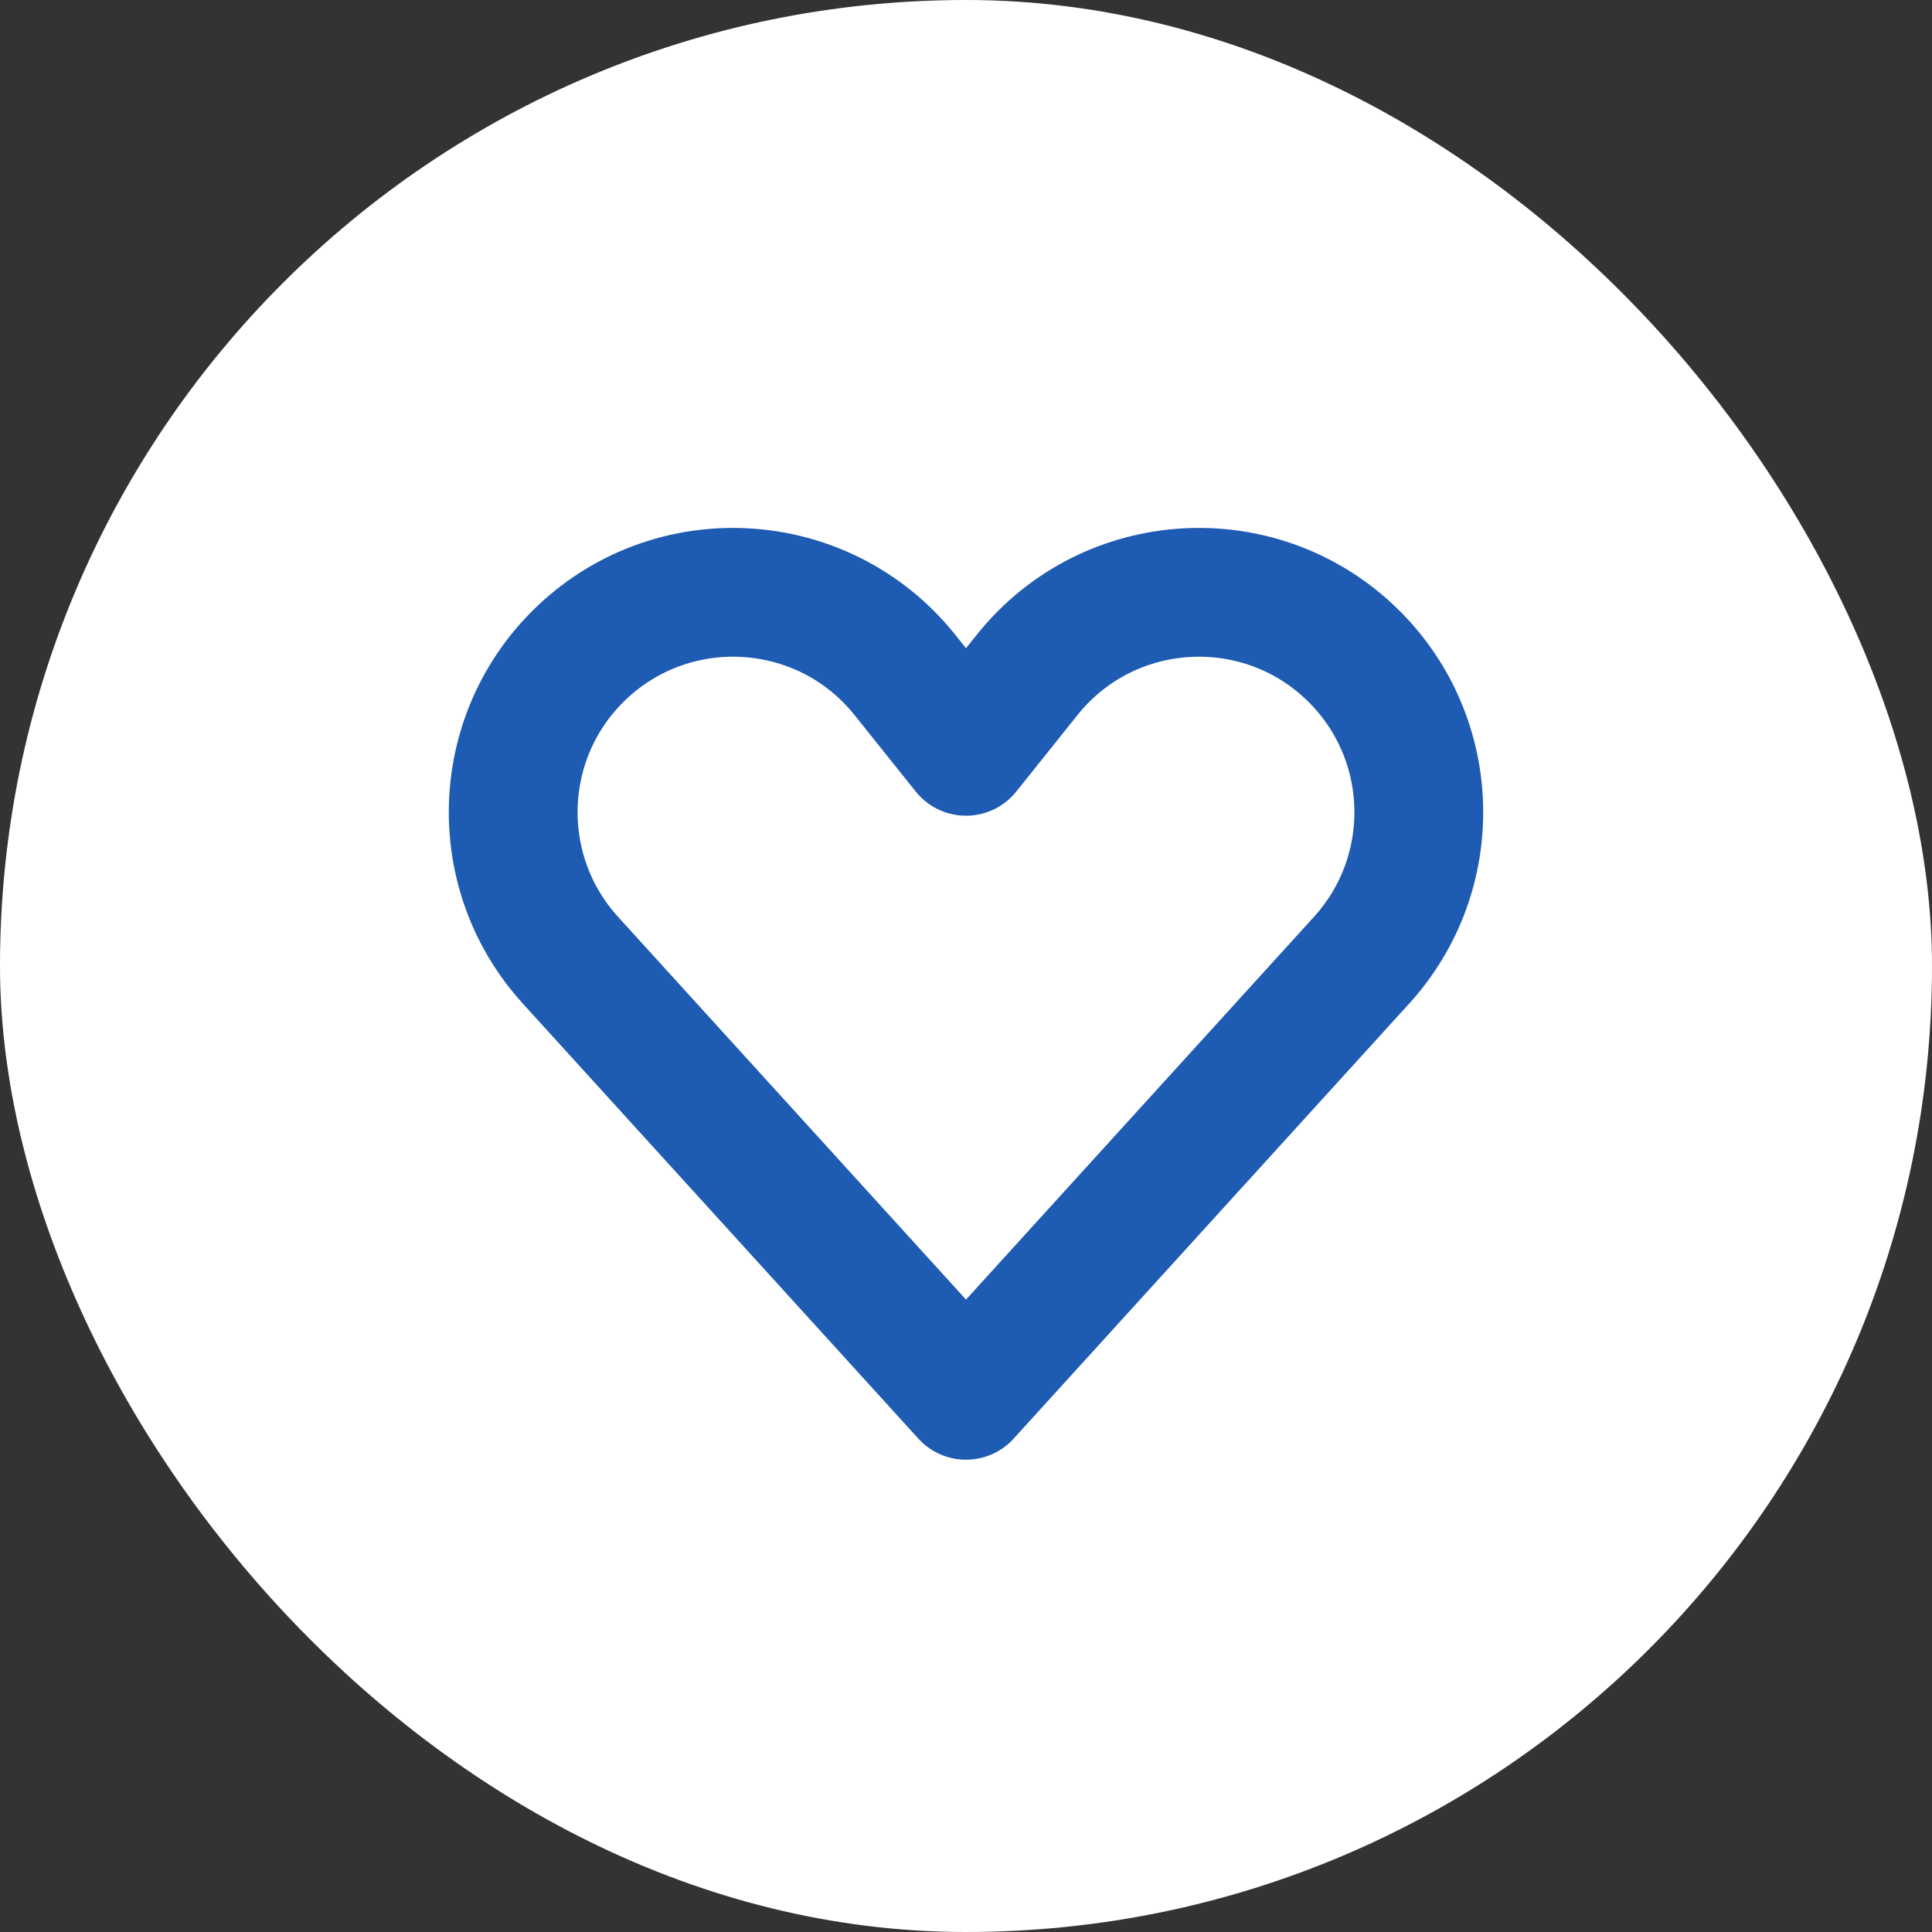 <svg width="24" height="24" viewBox="0 0 24 24" fill="none" xmlns="http://www.w3.org/2000/svg">
<rect x="0" y="0" width="24" height="24" fill="#333333" stroke="none"/>
<rect width="24" height="24" rx="12" fill="white"/>
<path d="M16.825 8.158C17.856 9.189 17.895 10.848 16.915 11.927L12 17.333L7.085 11.927C6.105 10.848 6.144 9.189 7.175 8.158C8.326 7.007 10.223 7.112 11.24 8.383L12 9.333L12.76 8.383C13.777 7.112 15.674 7.007 16.825 8.158Z" stroke="#1E5BB2" stroke-width="1.6" stroke-linecap="round" stroke-linejoin="round"/>
</svg>
